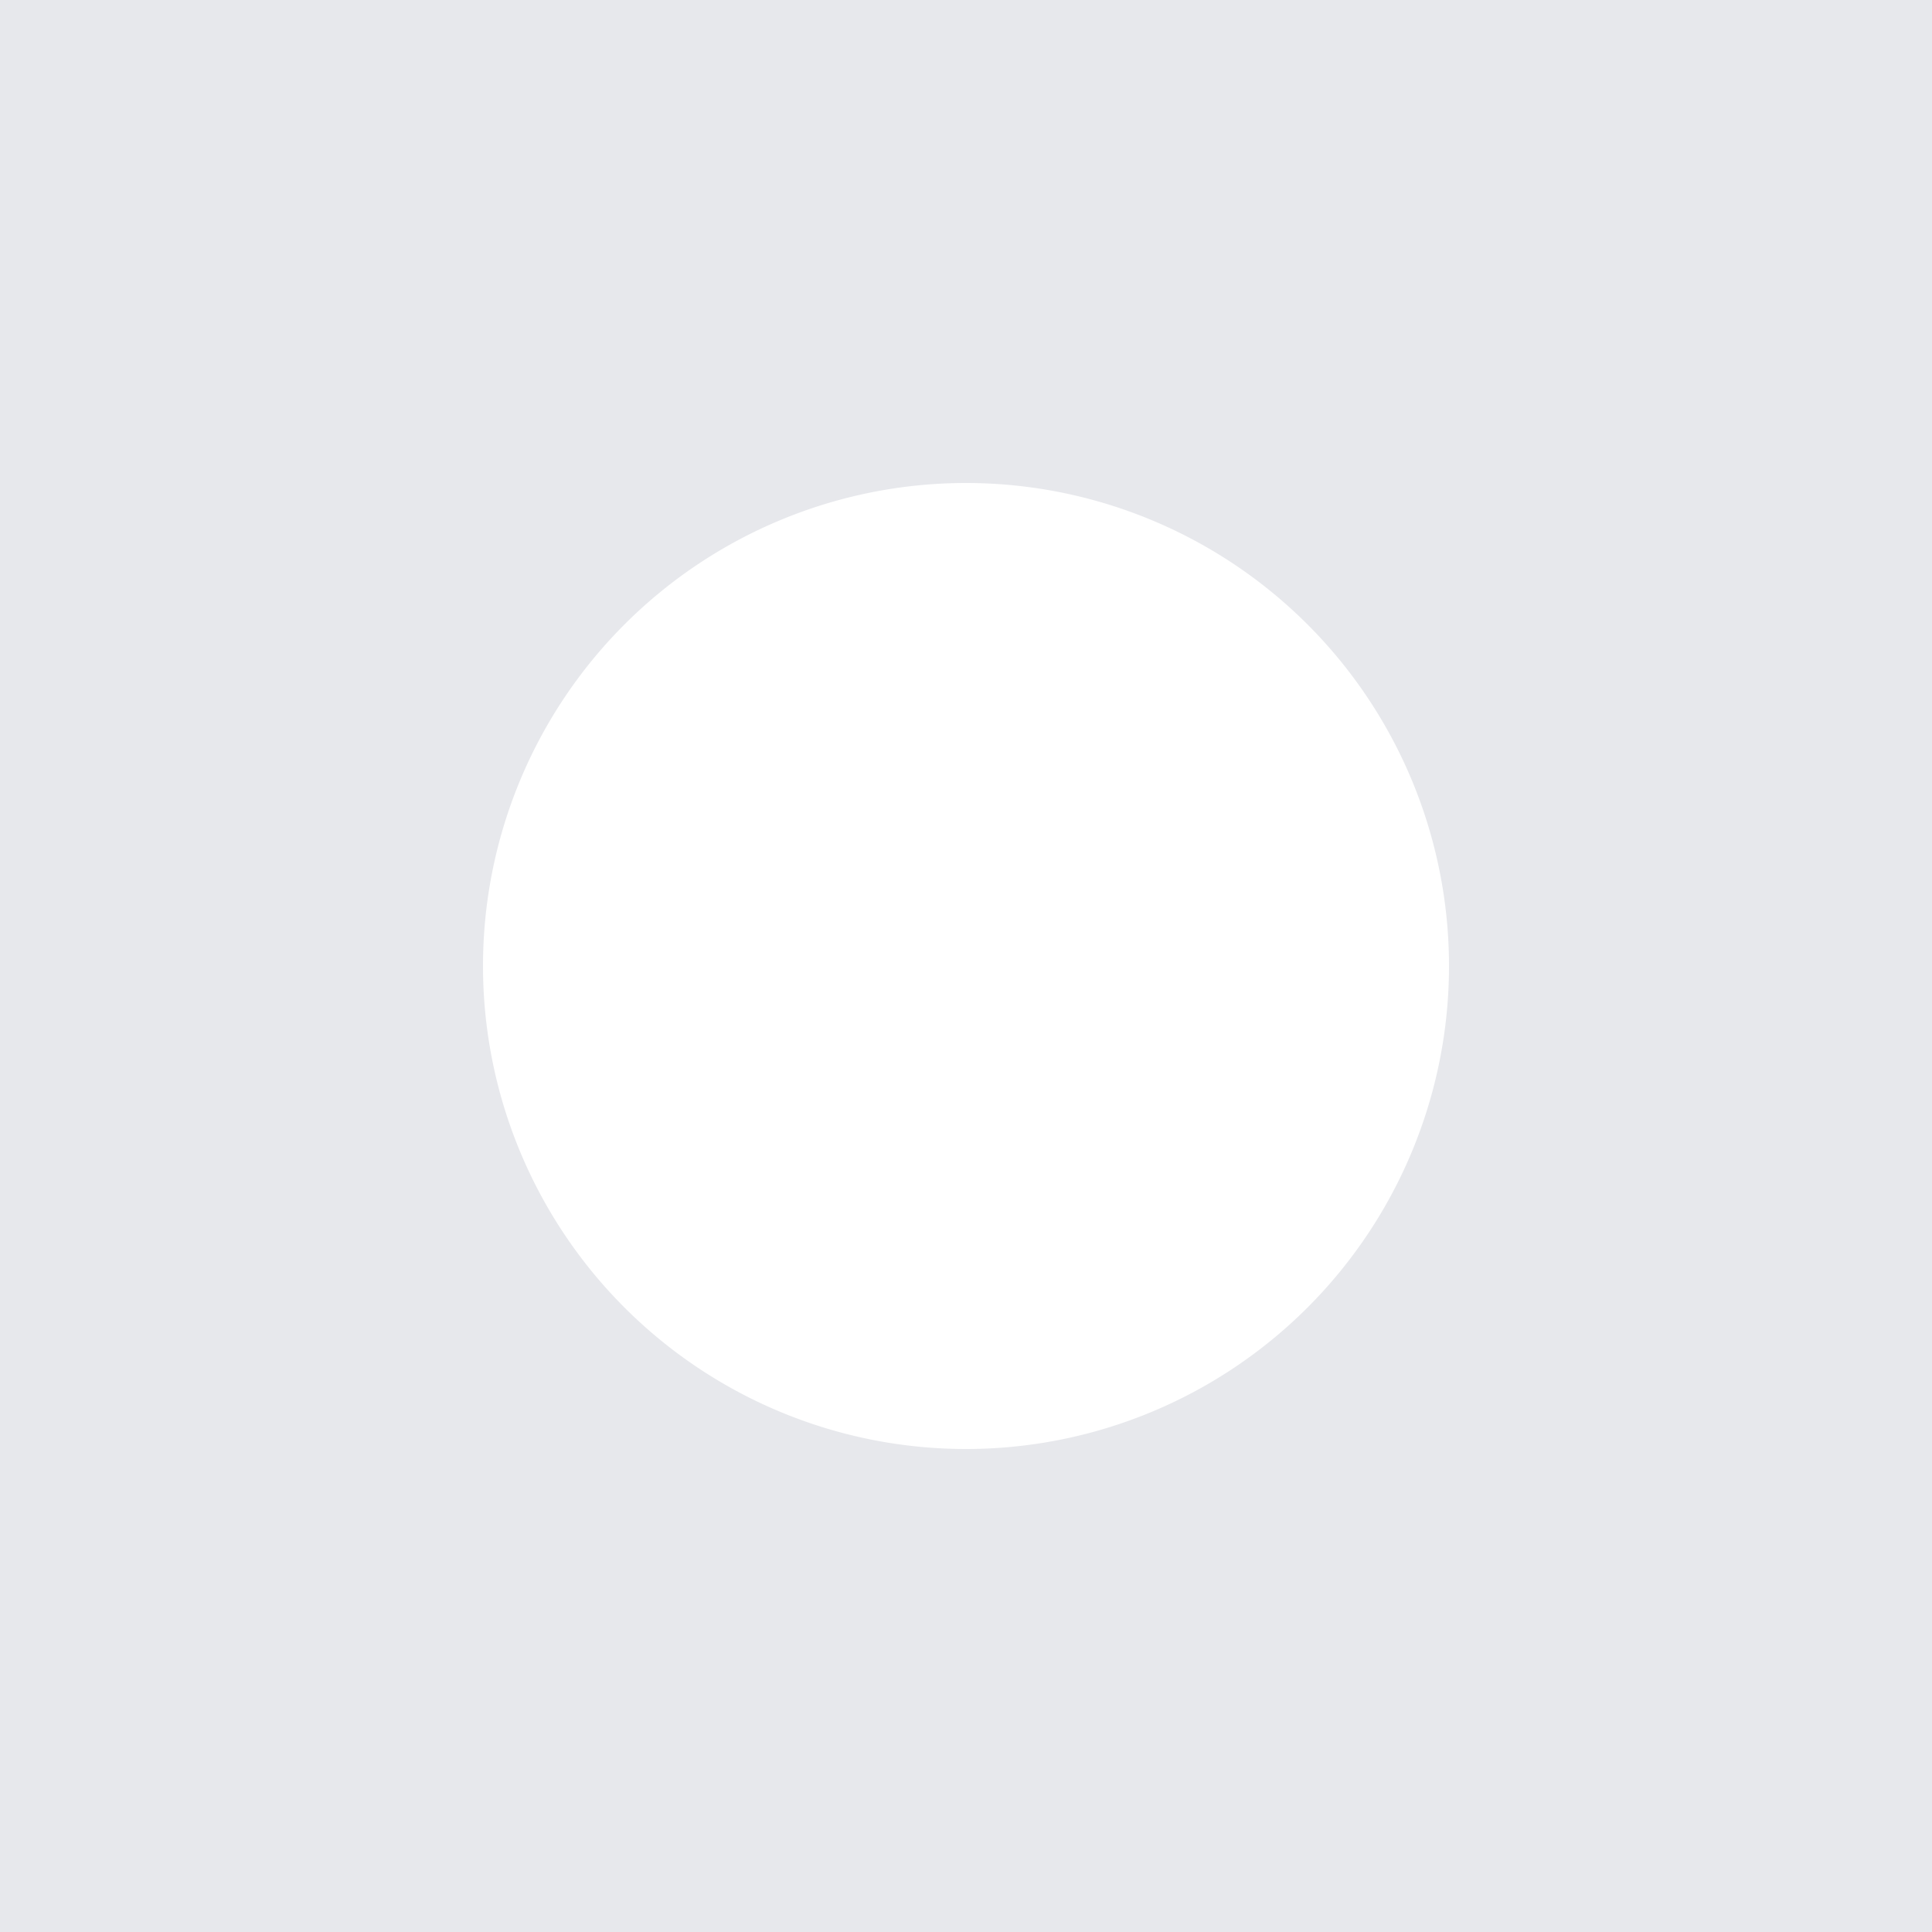 <svg width="16" height="16" fill="none" xmlns="http://www.w3.org/2000/svg"><rect width="100%" height="100%" fill="#333333" stroke="none"/><path d="M0 8a8 8 0 1116 0A8 8 0 010 8z" fill="#fff"/><path d="M8 12a4 4 0 01-4-4h-8c0 6.627 5.373 12 12 12v-8zm4-4a4 4 0 01-4 4v8c6.627 0 12-5.373 12-12h-8zM8 4a4 4 0 014 4h8C20 1.373 14.627-4 8-4v8zm0-8C1.373-4-4 1.373-4 8h8a4 4 0 014-4v-8z" fill="#E7E8EC"/></svg>